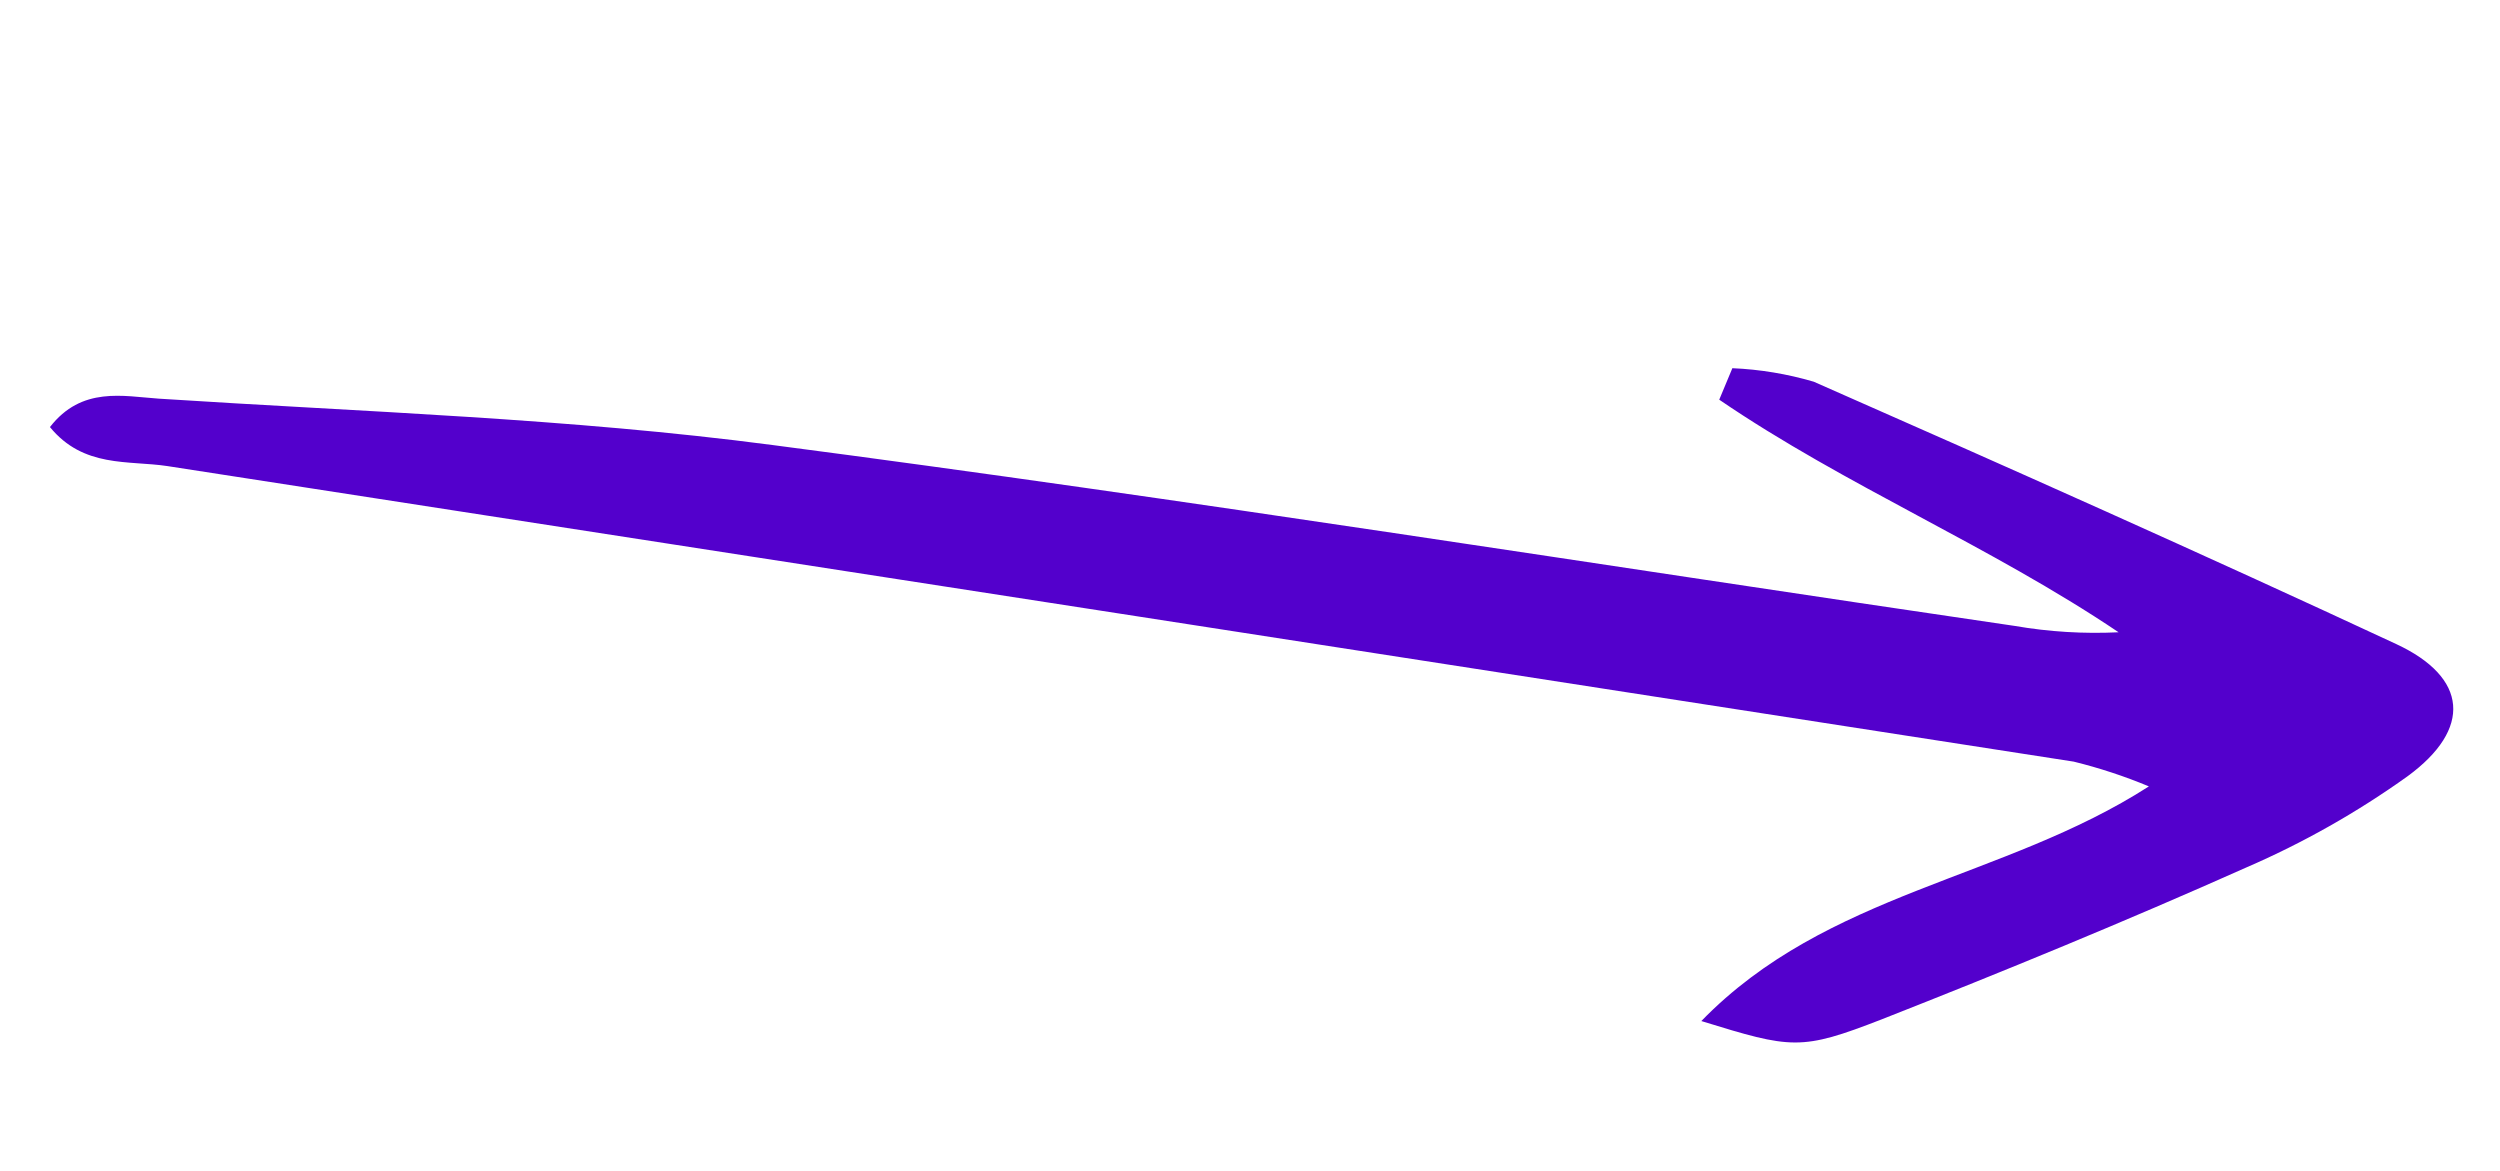 <svg width="207" height="97" viewBox="0 0 207 97" fill="none" xmlns="http://www.w3.org/2000/svg">
<g id="Elements" clip-path="url(#clip0_1_36415)">
<path id="Vector" d="M4.136 35.361C6.769 31.968 10.209 32.809 13.155 33.009C30.116 34.11 47.164 34.636 63.962 36.848C98.321 41.338 132.528 46.798 166.811 51.825C169.652 52.316 172.539 52.493 175.419 52.352C164.792 45.194 152.819 40.237 142.353 33.094L143.44 30.487C145.723 30.585 147.985 30.961 150.177 31.605C166.325 38.712 182.436 45.892 198.409 53.329C204.353 56.095 204.704 60.351 199.353 64.27C195.18 67.256 190.701 69.79 185.991 71.828C176.04 76.268 165.95 80.411 155.812 84.4C149.091 87.013 148.369 86.853 140.87 84.543C151.259 73.85 165.876 72.857 177.928 65.113C175.909 64.271 173.828 63.586 171.704 63.063C119.082 54.891 66.464 46.733 13.849 38.59C10.638 38.106 6.91 38.758 4.136 35.361Z" fill="#5300CC"/>
</g>
<defs>
<clipPath id="clip0_1_36415">
<rect width="54.16" height="199.44" fill="white" transform="translate(206.494 43.89) rotate(102.445)"/>
</clipPath>
</defs>
</svg>
